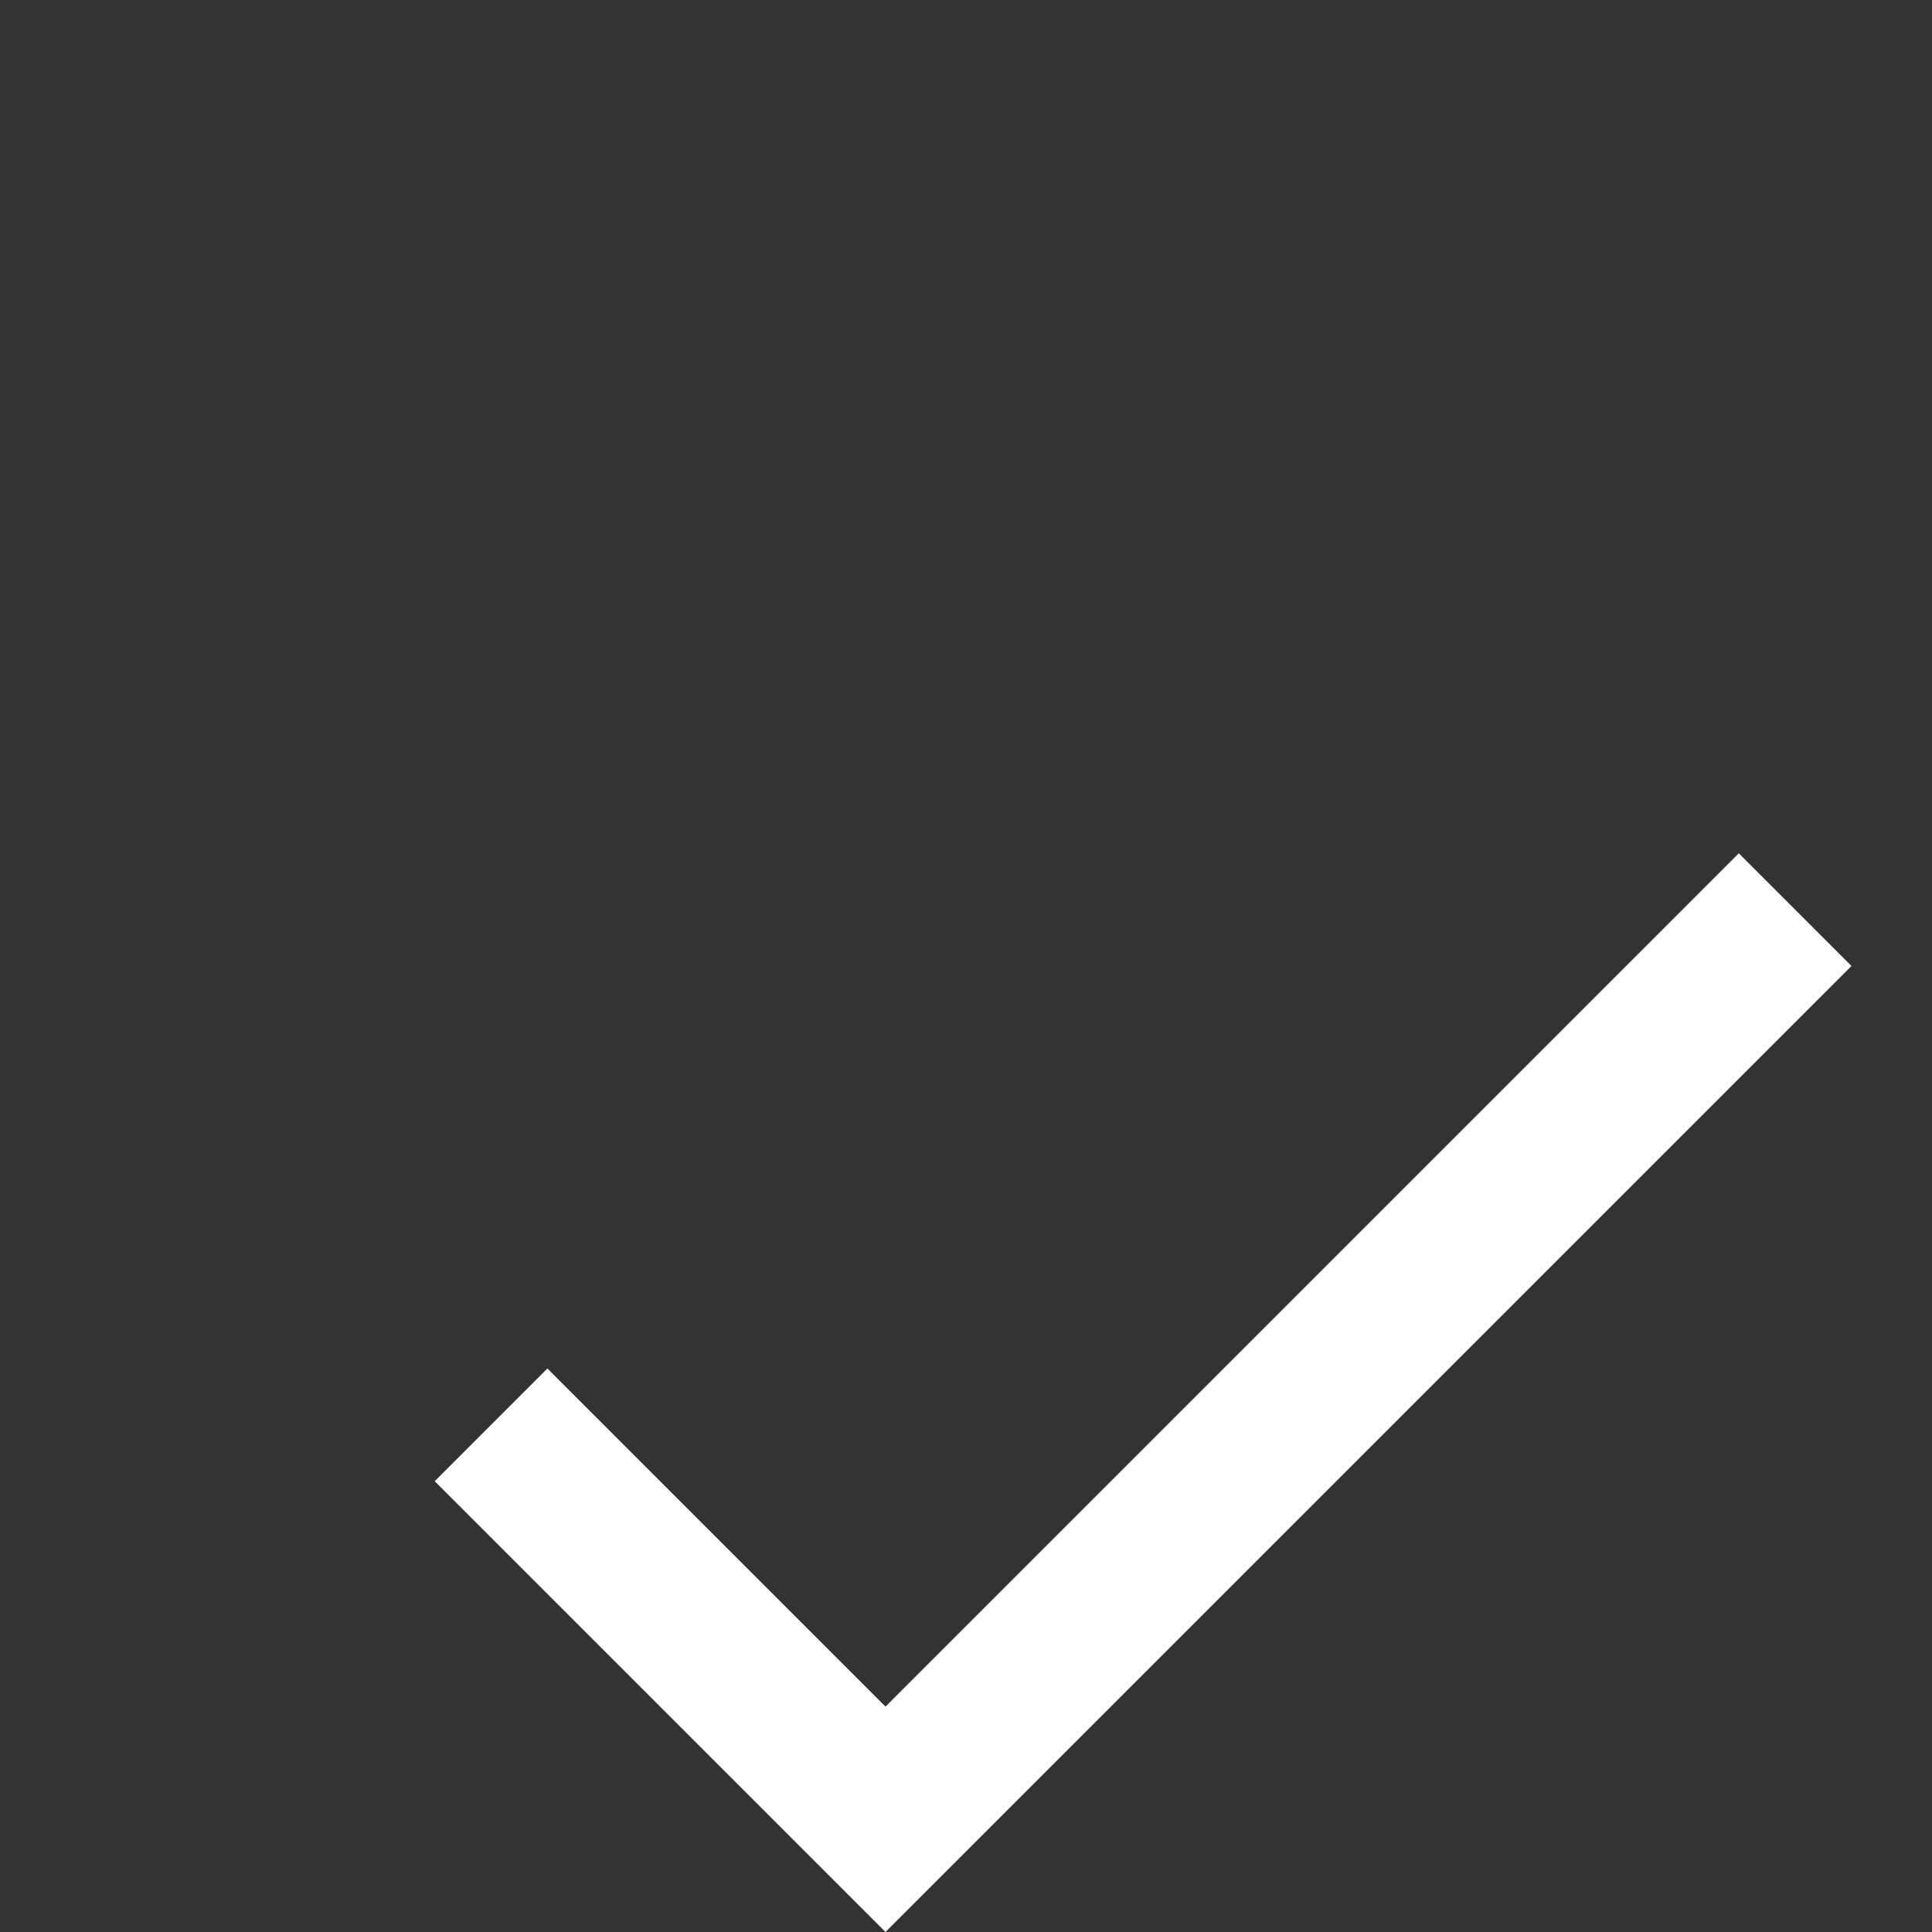 <svg width="24" height="24" viewBox="0 0 24 24" fill="none" xmlns="http://www.w3.org/2000/svg">
<rect x="0" y="0" width="24" height="24" fill="#333333" stroke="none"/>
<path id="tick" d="M11 21.2L6.8 17L5.4 18.4L11 24L23 12L21.6 10.6L11 21.2Z" fill="#ffffff"/>
</svg>
